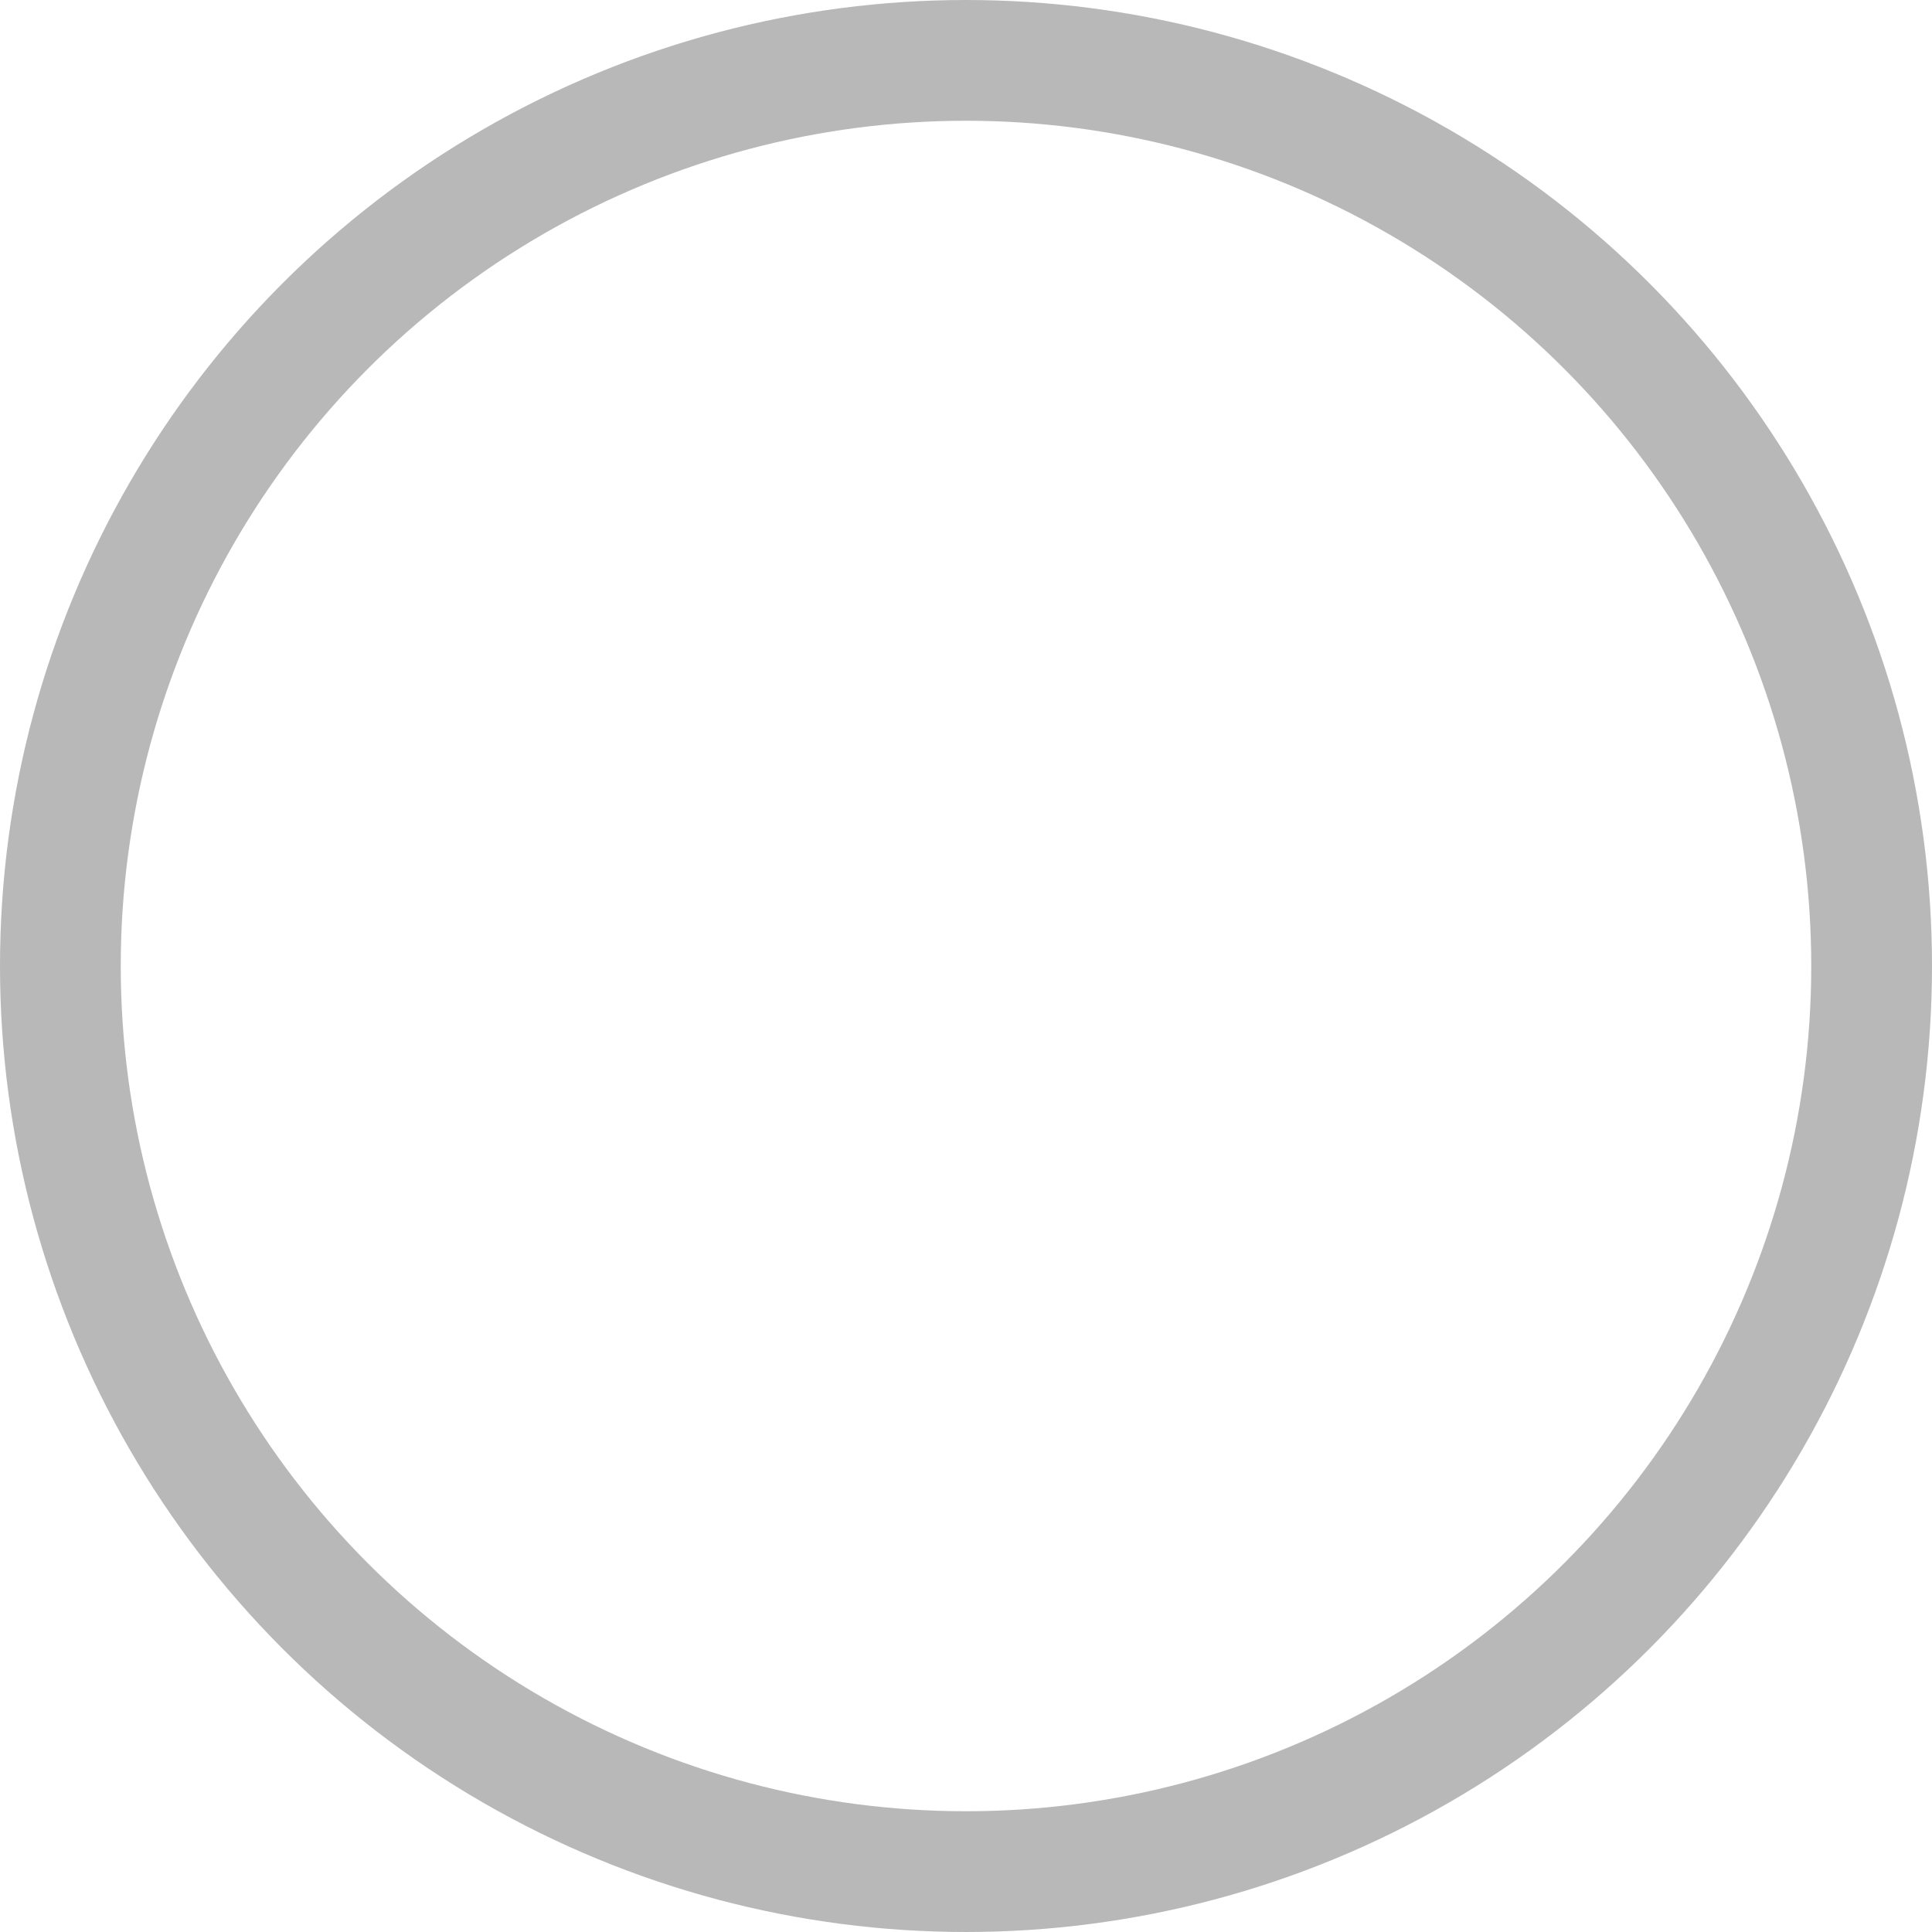<?xml version="1.0" encoding="UTF-8"?>
<svg width="24px" height="24px" viewBox="0 0 24 24" version="1.1" xmlns="http://www.w3.org/2000/svg" xmlns:xlink="http://www.w3.org/1999/xlink">
    <title>unknown</title>
    <g id="unknown" stroke="none" stroke-width="1" fill="none" fill-rule="evenodd">
        <circle id="Oval" stroke="#B8B8B8" stroke-width="1.5" cx="12" cy="12" r="11.25"></circle>
    </g>
</svg>